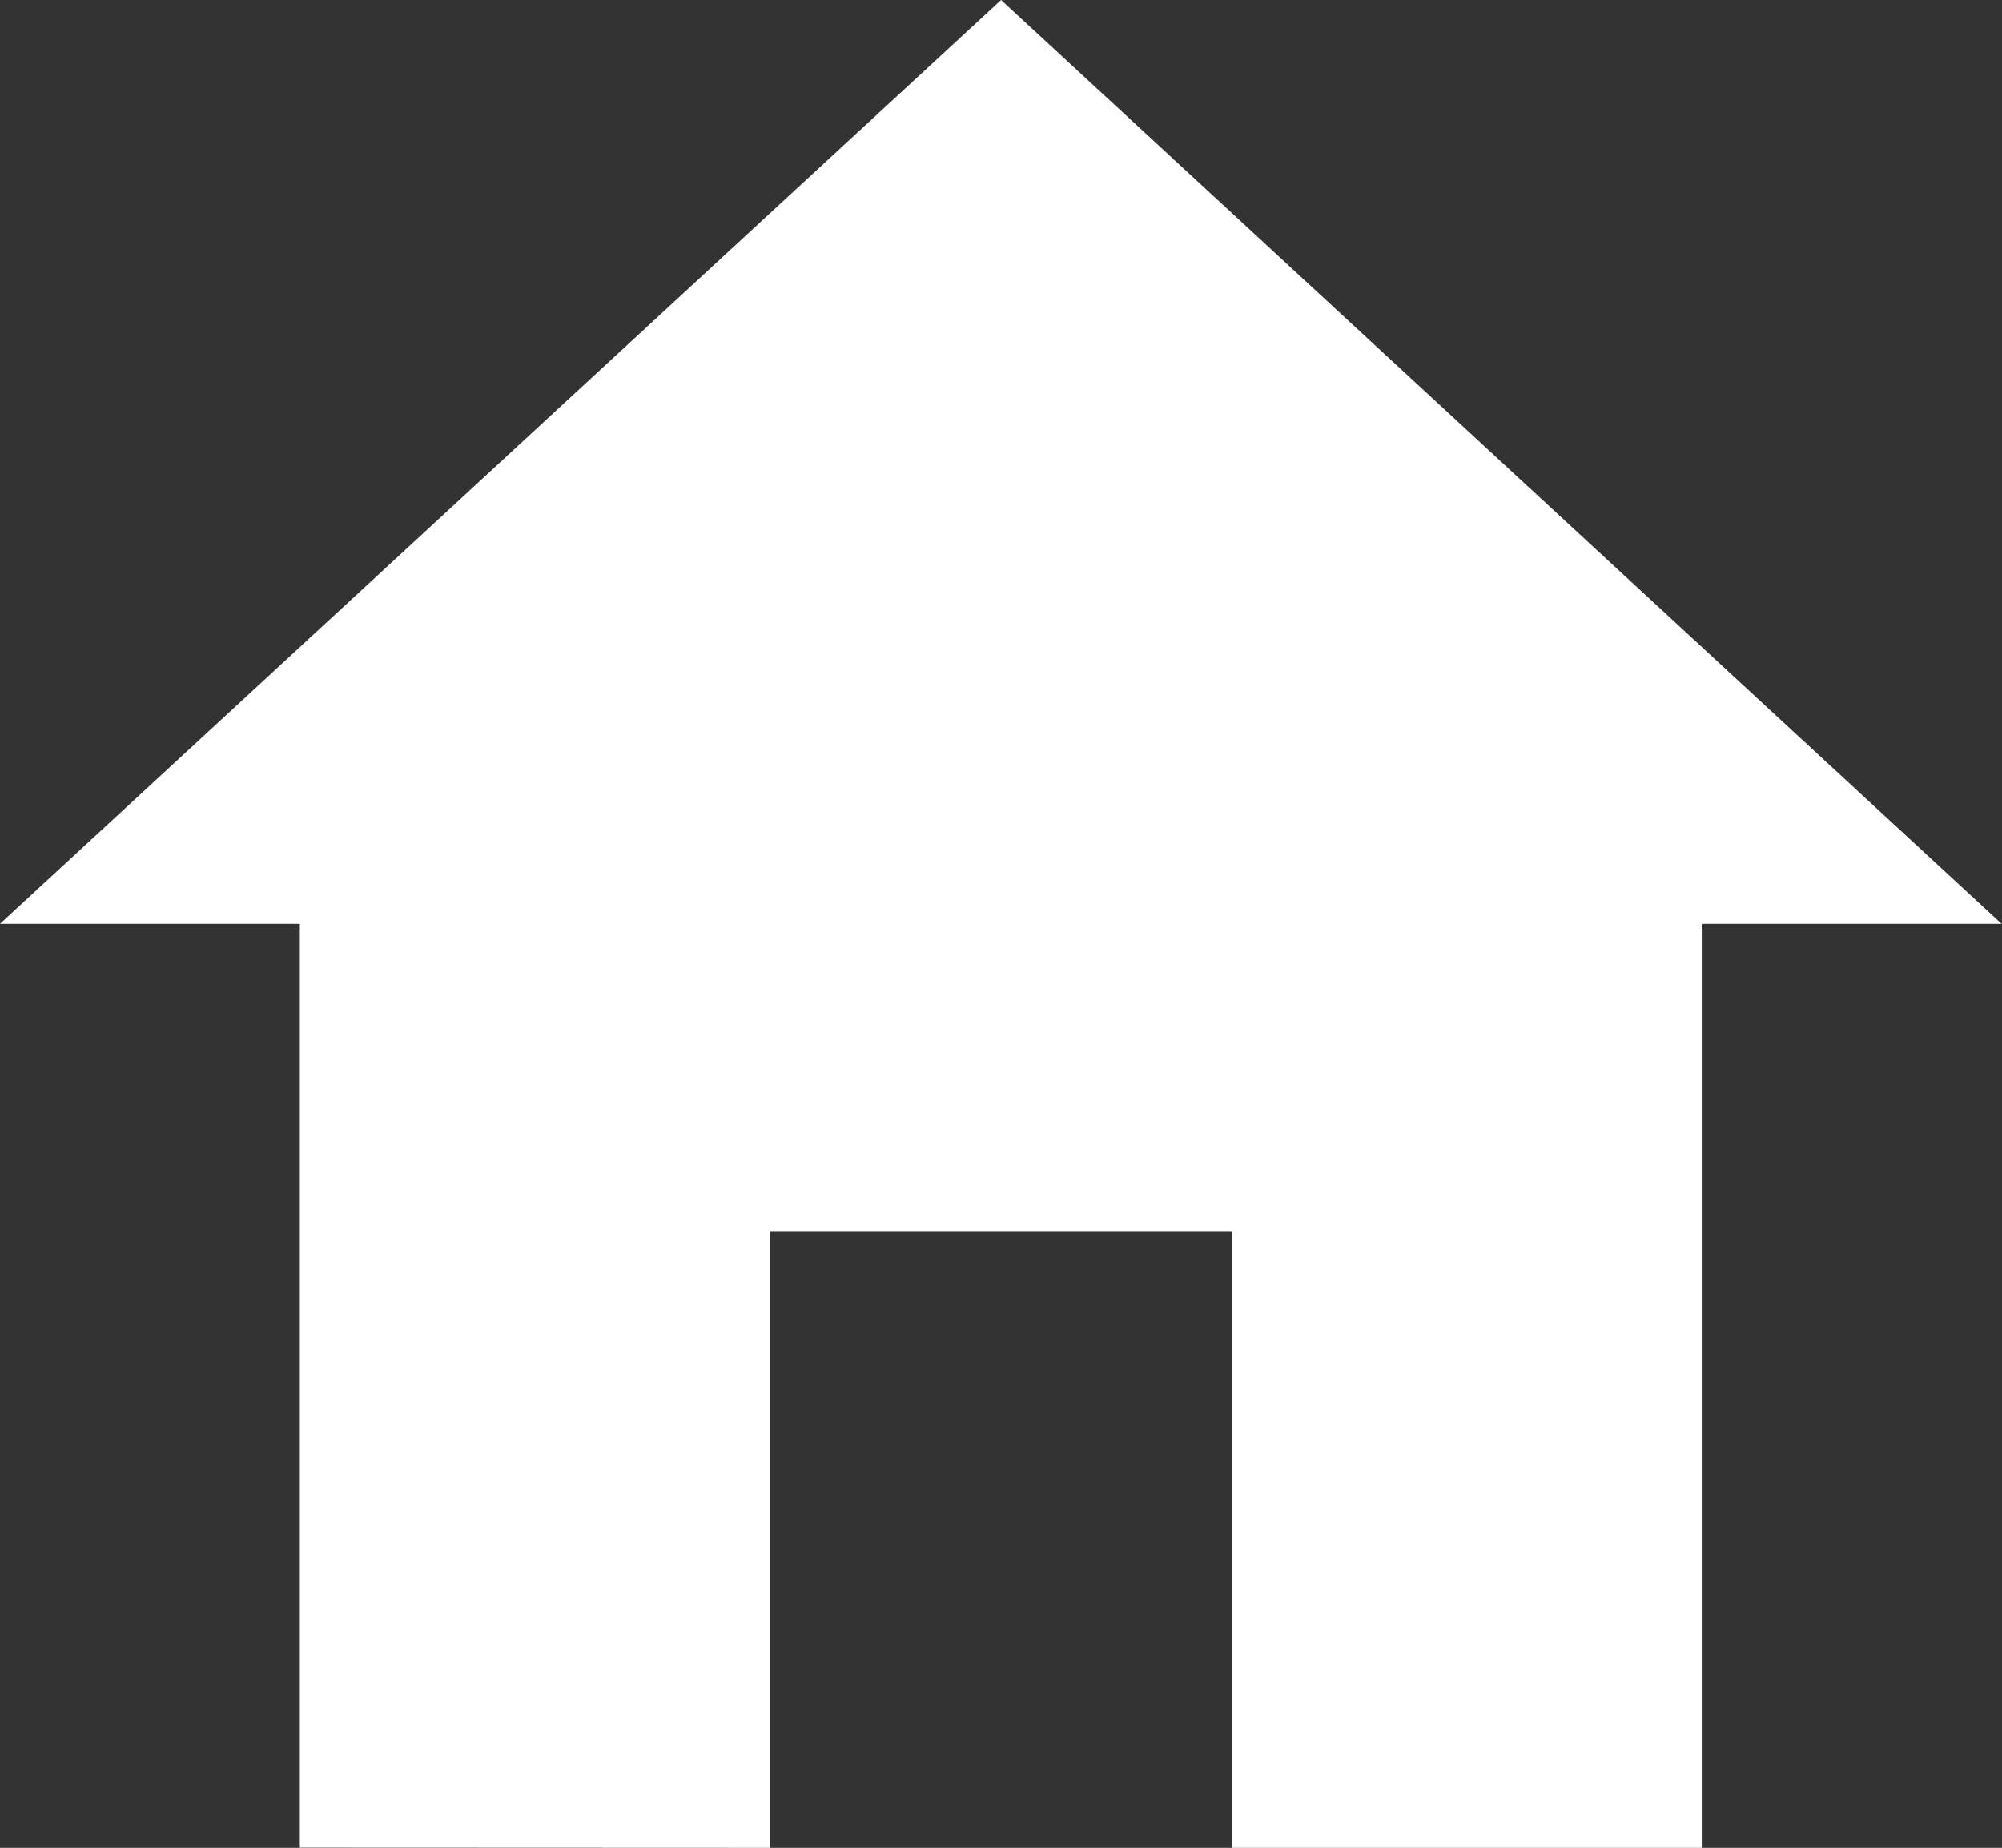 <svg xmlns="http://www.w3.org/2000/svg" width="10.015" height="9.245" viewBox="0 0 10.015 9.245">
  <rect x="0" y="0" width="10.015" height="9.245" fill="#333333" stroke="none"/>
  <path id="Icon_ionic-md-home" data-name="Icon ionic-md-home" d="M7.227,13.745V10.663H9.538v3.082h2.35V9.122h1.5L8.383,4.5,3.375,9.122h1.5v4.622Z" transform="translate(-3.375 -4.5)" fill="#fff"/>
</svg>
